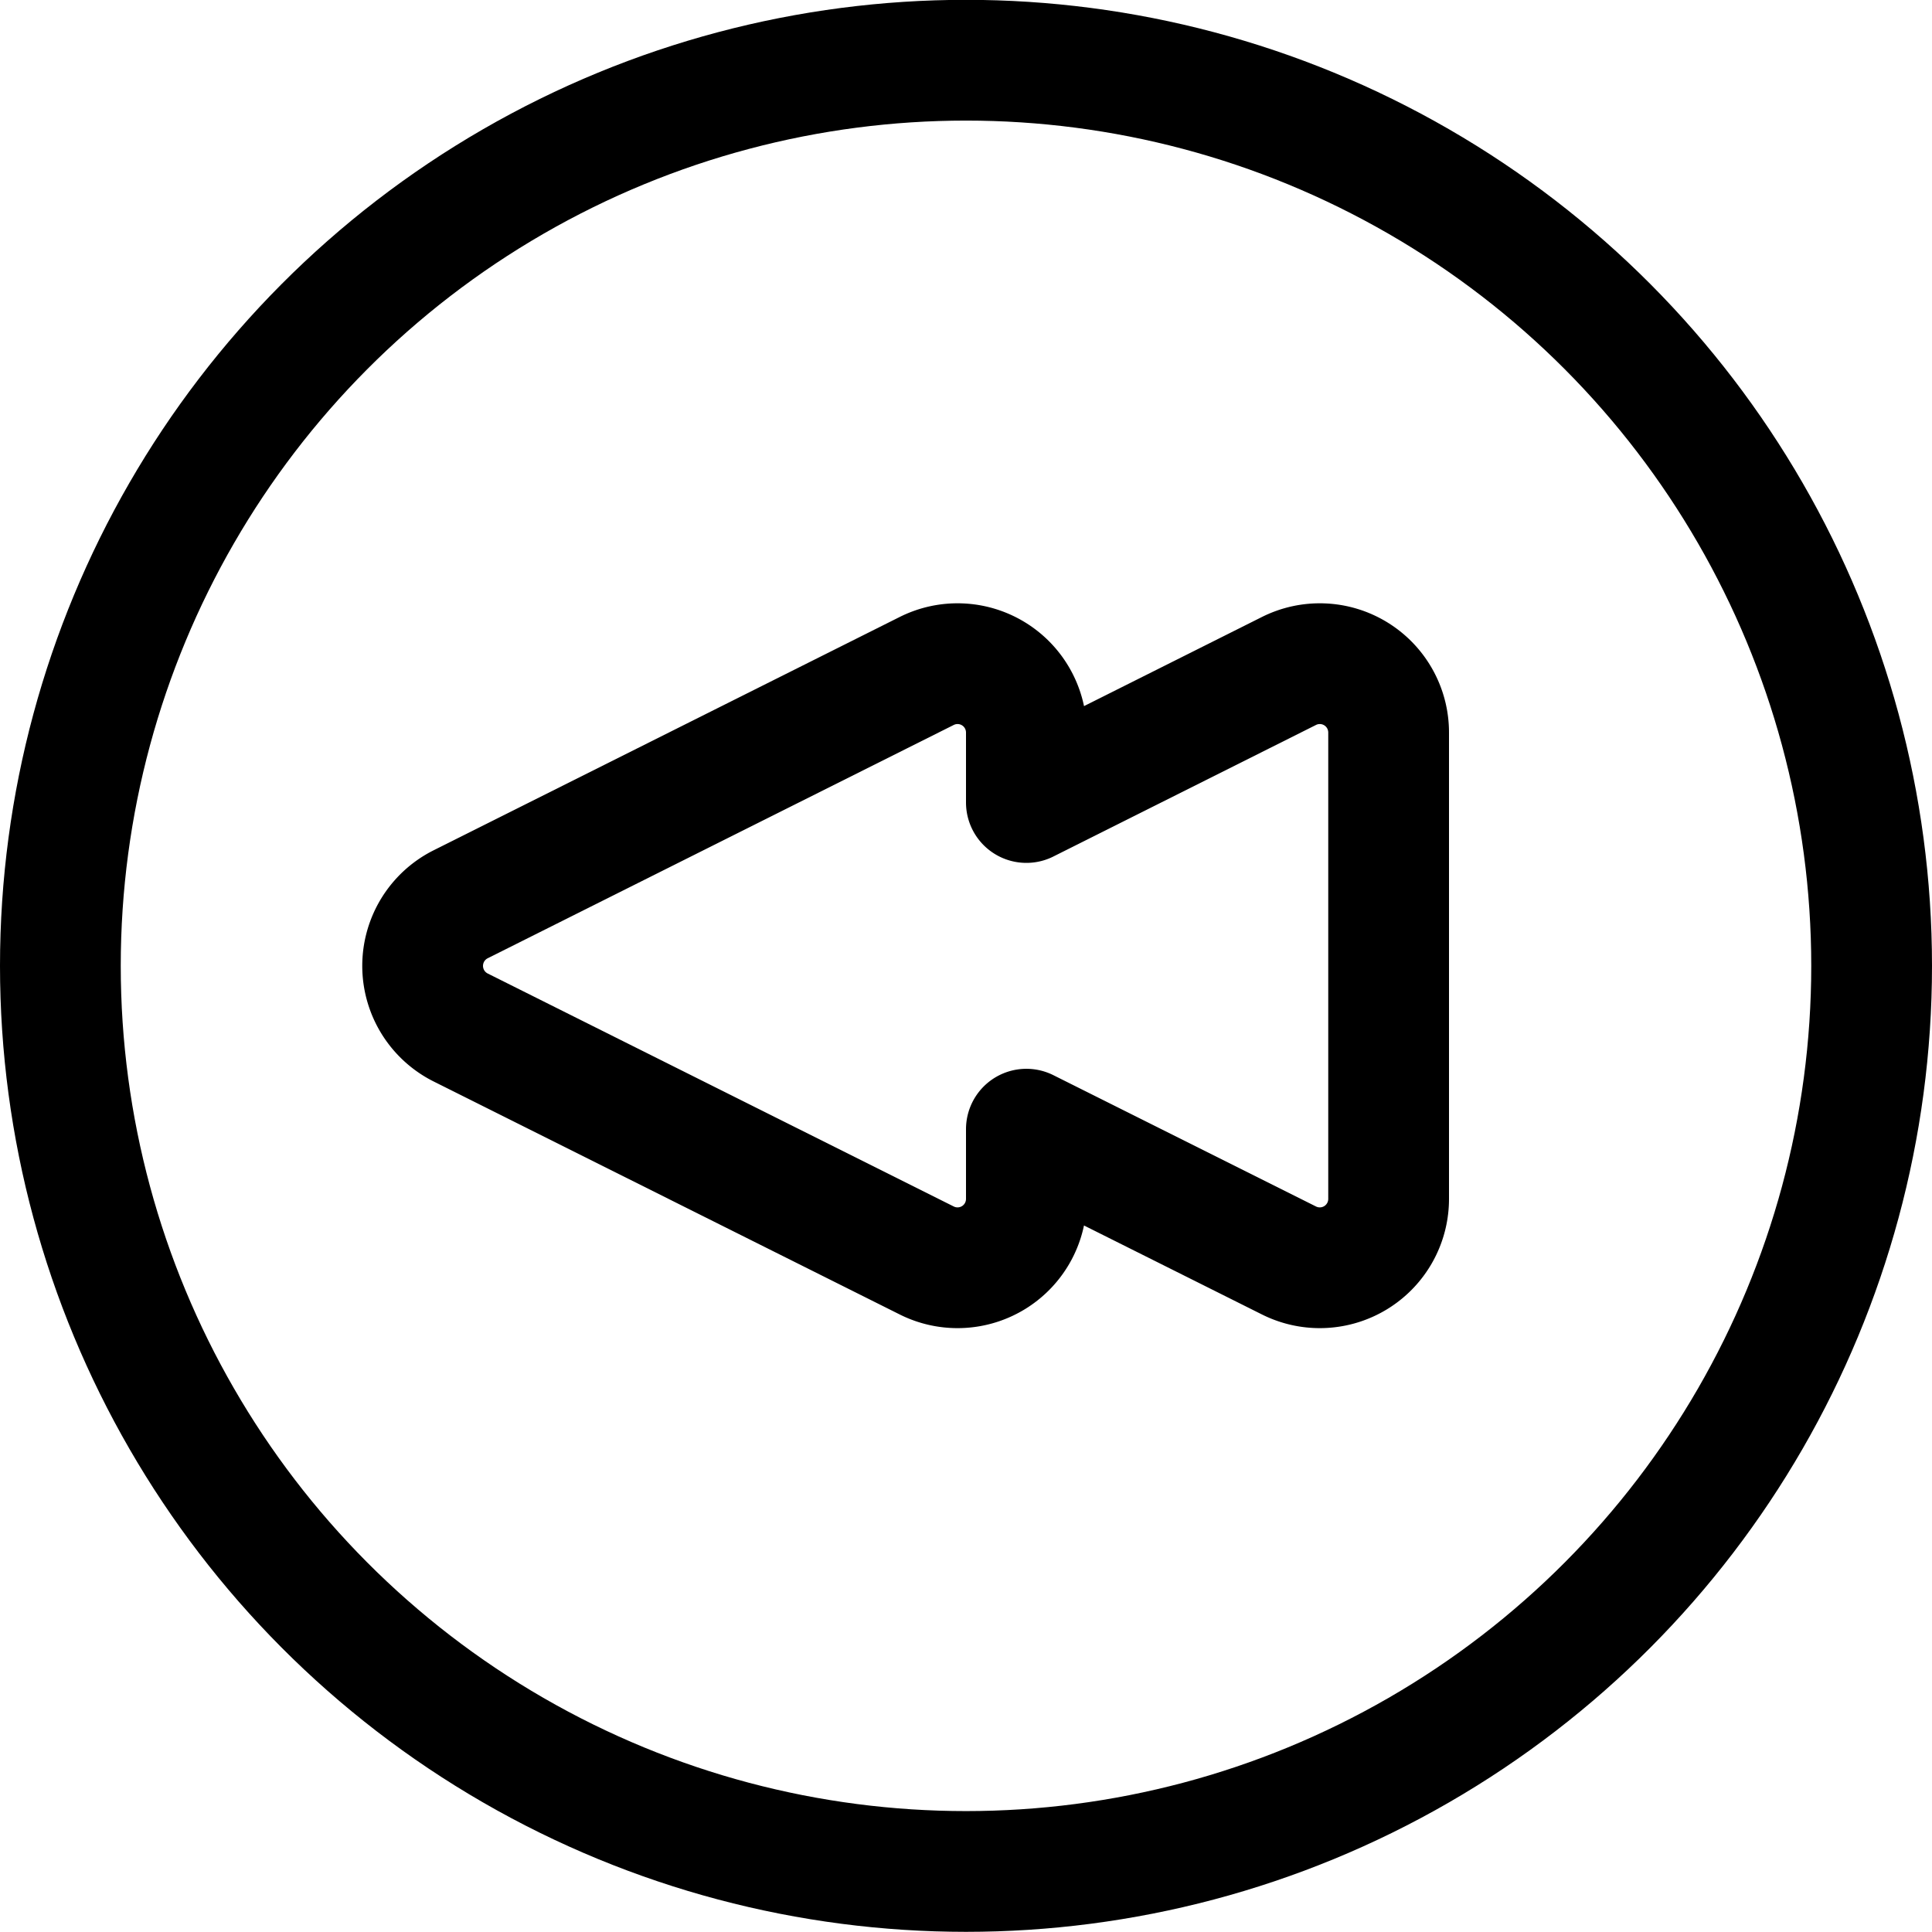 <svg xmlns="http://www.w3.org/2000/svg" viewBox="0 0 24 24" width="24" height="24"><defs><style>.a{fill:none;stroke:#000;stroke-linecap:round;stroke-linejoin:round;stroke-width:1.5px}</style></defs><title>button-rewind</title><path class="a" d="M12.75 9.969V9.1a.855.855 0 0 0-1.238-.765l-5.789 2.898a.856.856 0 0 0 0 1.531l5.789 2.894a.855.855 0 0 0 1.238-.765v-.866l3.262 1.631a.855.855 0 0 0 1.238-.765V9.1a.855.855 0 0 0-1.238-.765z"/><circle class="a" cx="12" cy="11.998" r="11.25"/></svg>